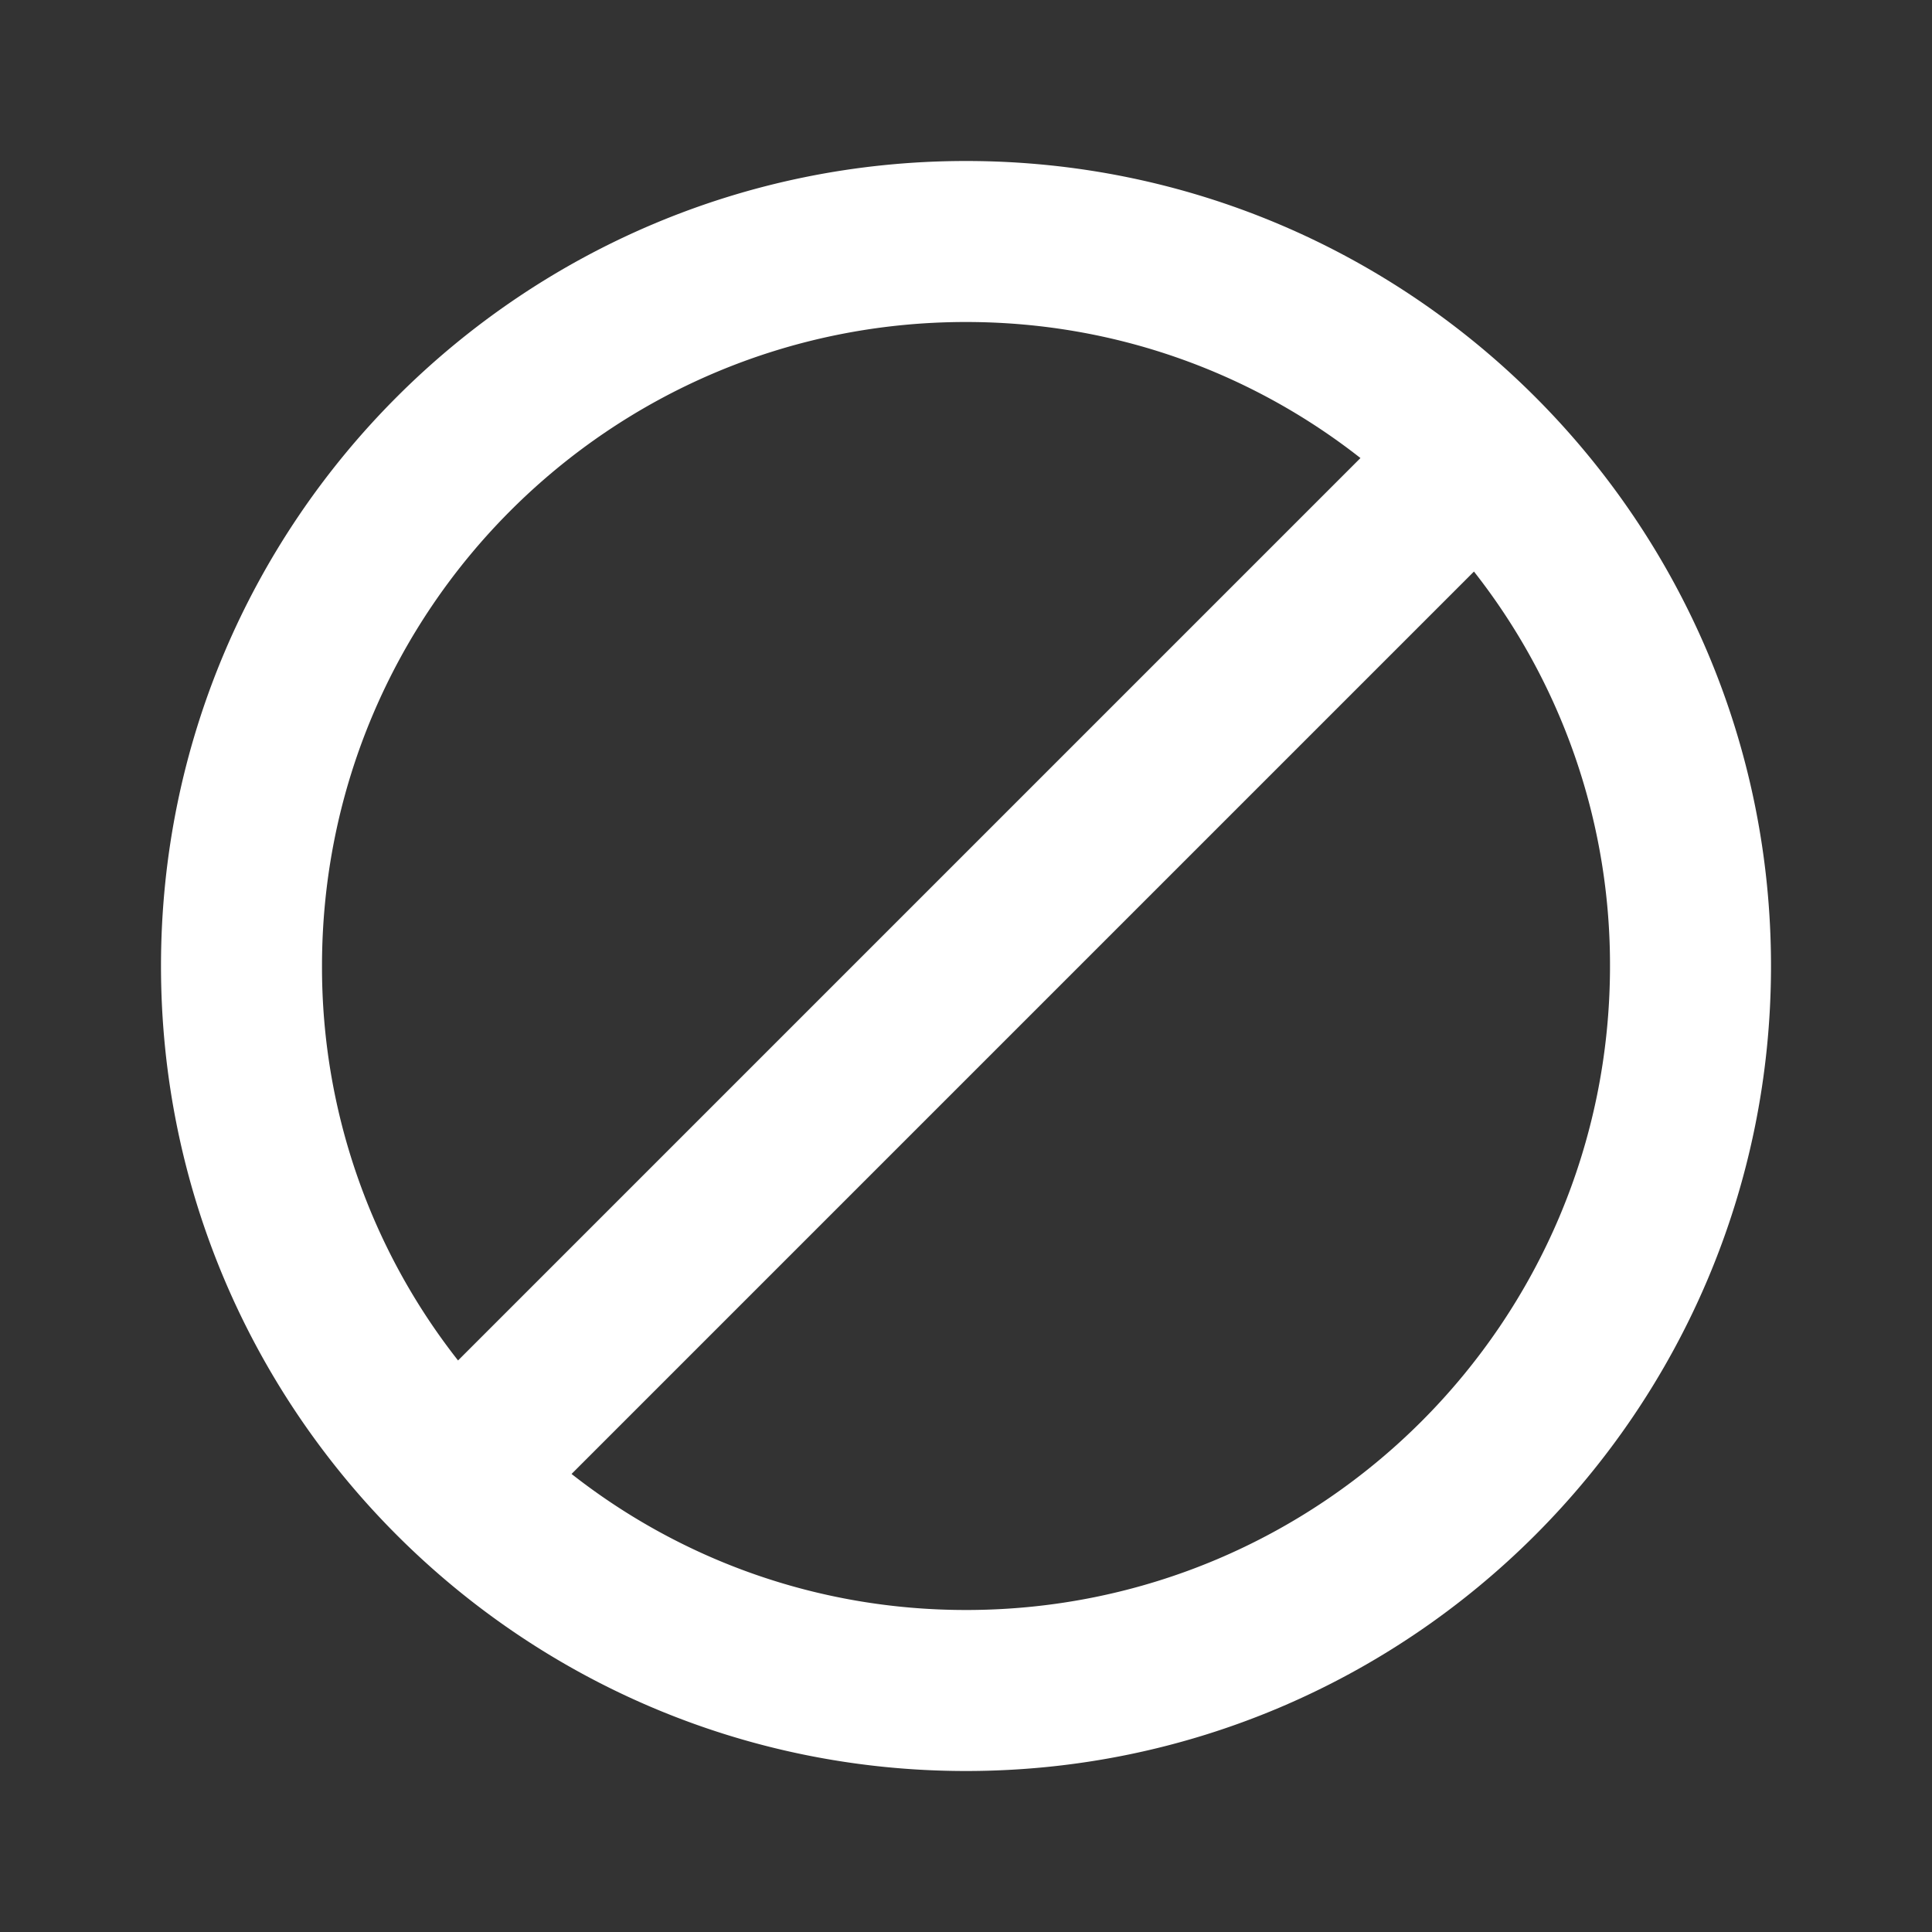 <ns0:svg xmlns:ns0="http://www.w3.org/2000/svg" width="100" height="100" viewBox="0 0 24 24" fill="#ffffff"><ns0:rect x="0" y="0" width="24" height="24" fill="#333333" stroke="none"/><ns0:path d="M12 2C6.48 2 2 6.48 2 12s4.48 10 10 10 10-4.48 10-10S17.52 2 12 2zM4 12c0-4.42 3.58-8 8-8 1.85 0 3.55.63 4.9 1.69L5.69 16.9A7.902 7.902 0 0 1 4 12zm8 8c-1.85 0-3.55-.63-4.9-1.69L18.31 7.1A7.902 7.902 0 0 1 20 12c0 4.42-3.58 8-8 8z" /></ns0:svg>